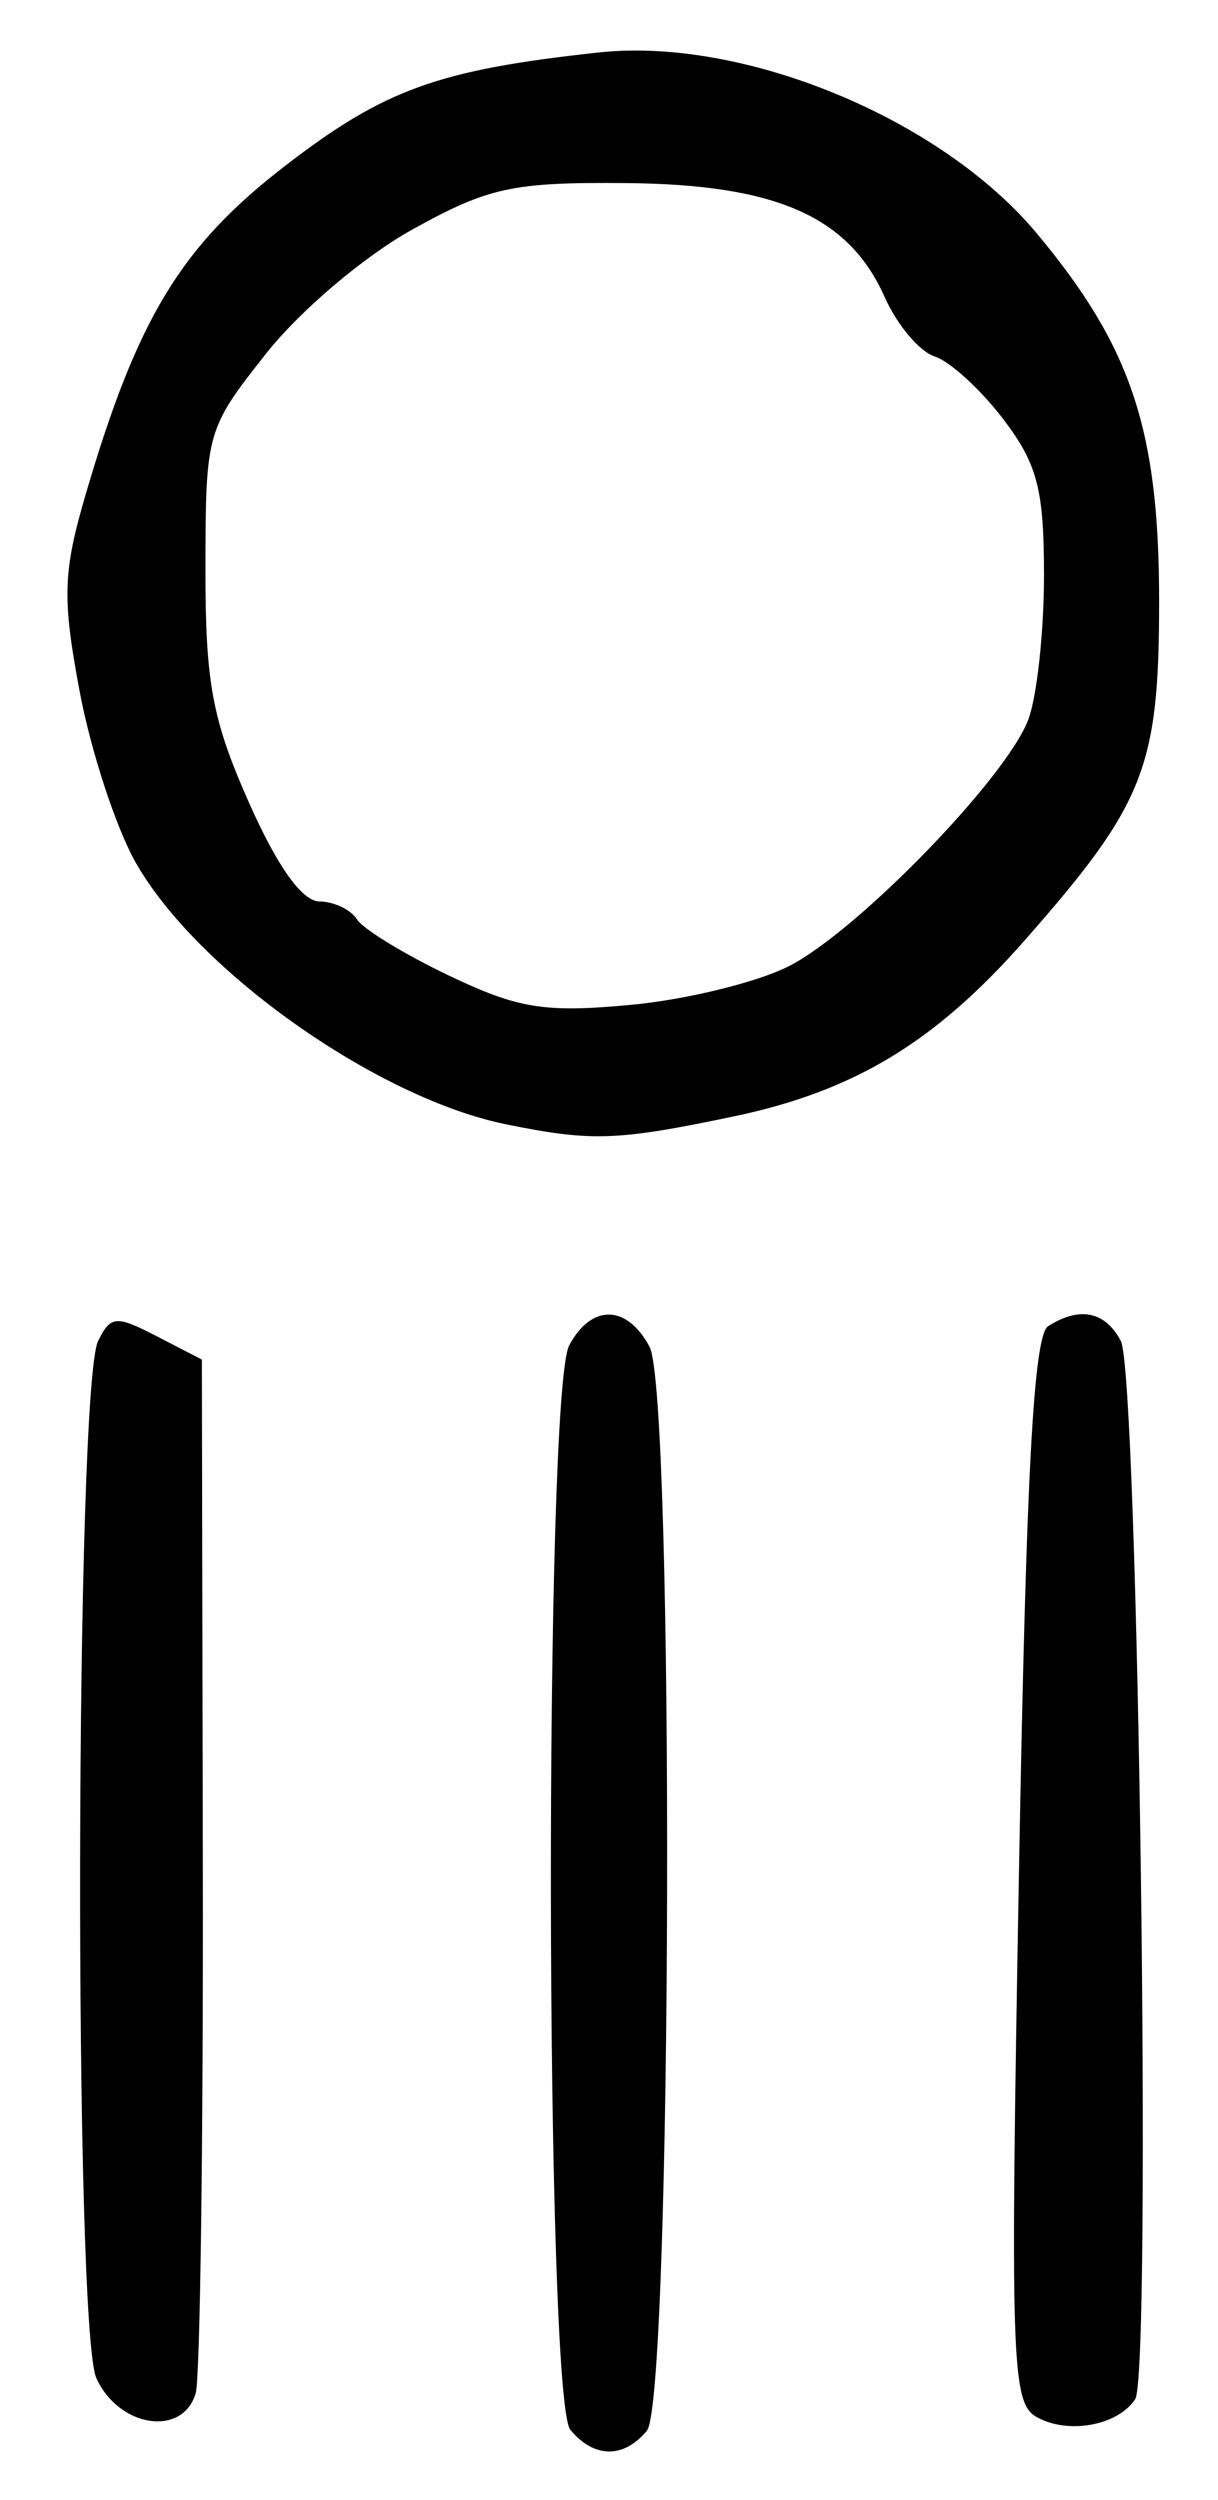 <?xml version="1.0" encoding="UTF-8" standalone="no"?>
<!-- Created with Inkscape (http://www.inkscape.org/) -->

<svg
   version="1.1"
   id="svg215"
   width="102.667"
   height="210.667"
   viewBox="0 0 102.667 210.667"
   xmlns="http://www.w3.org/2000/svg"
   xmlns:svg="http://www.w3.org/2000/svg">
  <defs
     id="defs219" />
  <g
     id="g221">
    <path
       style="fill:#000000;stroke-width:1.333"
       d="m 48.078,204.761 c -2.128,-2.564 -2.219,-87.426 -0.098,-91.39 1.873,-3.501 4.861,-3.45 6.769,0.115 2.116,3.953 1.908,88.783 -0.224,91.351 -1.956,2.357 -4.451,2.328 -6.447,-0.077 z m 39.321,-1.07 c -2.149,-1.202 -2.256,-4.473 -1.506,-46.09 0.601,-33.412 1.226,-45.062 2.457,-45.844 2.66,-1.69 4.802,-1.255 6.126,1.244 1.477,2.788 2.621,87.004 1.211,89.172 -1.447,2.225 -5.649,2.995 -8.288,1.518 z M 8.126,200.411 C 6.205,196.194 6.339,116.892 8.274,112.992 c 1.055,-2.126 1.509,-2.161 4.952,-0.381 l 3.79,1.96 0.08,42.381 c 0.044,23.31 -0.225,43.431 -0.598,44.714 -1.081,3.721 -6.473,2.912 -8.372,-1.256 z M 42.667,94.747 C 31.783,92.541 16.598,81.808 11.427,72.667 9.768,69.733 7.646,63.25 6.713,58.26 5.233,50.352 5.301,48.211 7.242,41.593 11.589,26.771 15.281,20.709 24.088,13.933 32.421,7.521 36.944,5.889 50.45,4.423 62.631,3.101 79.256,9.948 87.351,19.62 c 8.007,9.567 10.353,16.602 10.353,31.047 -2.12e-4,14.02 -1.225,17.102 -11.378,28.629 -7.534,8.554 -14.348,12.664 -24.526,14.794 -9.8,2.05 -11.907,2.123 -19.133,0.658 z m 23.833,-13.329 c 5.781,-2.949 18.296,-15.832 20.171,-20.763 0.731,-1.922 1.329,-7.396 1.329,-12.164 0,-7.272 -0.556,-9.398 -3.452,-13.194 -1.898,-2.489 -4.493,-4.856 -5.766,-5.26 -1.273,-0.404 -3.17,-2.658 -4.215,-5.009 -3.017,-6.786 -9.144,-9.488 -21.764,-9.599 -9.605,-0.085 -11.604,0.348 -18.033,3.905 -4.06,2.246 -9.468,6.83 -12.333,10.453 -5.022,6.35 -5.104,6.638 -5.12,18 -0.014,9.74 0.56,12.846 3.667,19.844 2.396,5.397 4.471,8.31 5.938,8.333 1.24,0.02 2.664,0.698 3.163,1.506 0.5,0.809 3.985,2.94 7.745,4.735 5.848,2.793 8.064,3.151 15.327,2.476 4.67,-0.434 10.674,-1.903 13.342,-3.264 z"
       id="path392" />
  </g>
</svg>
